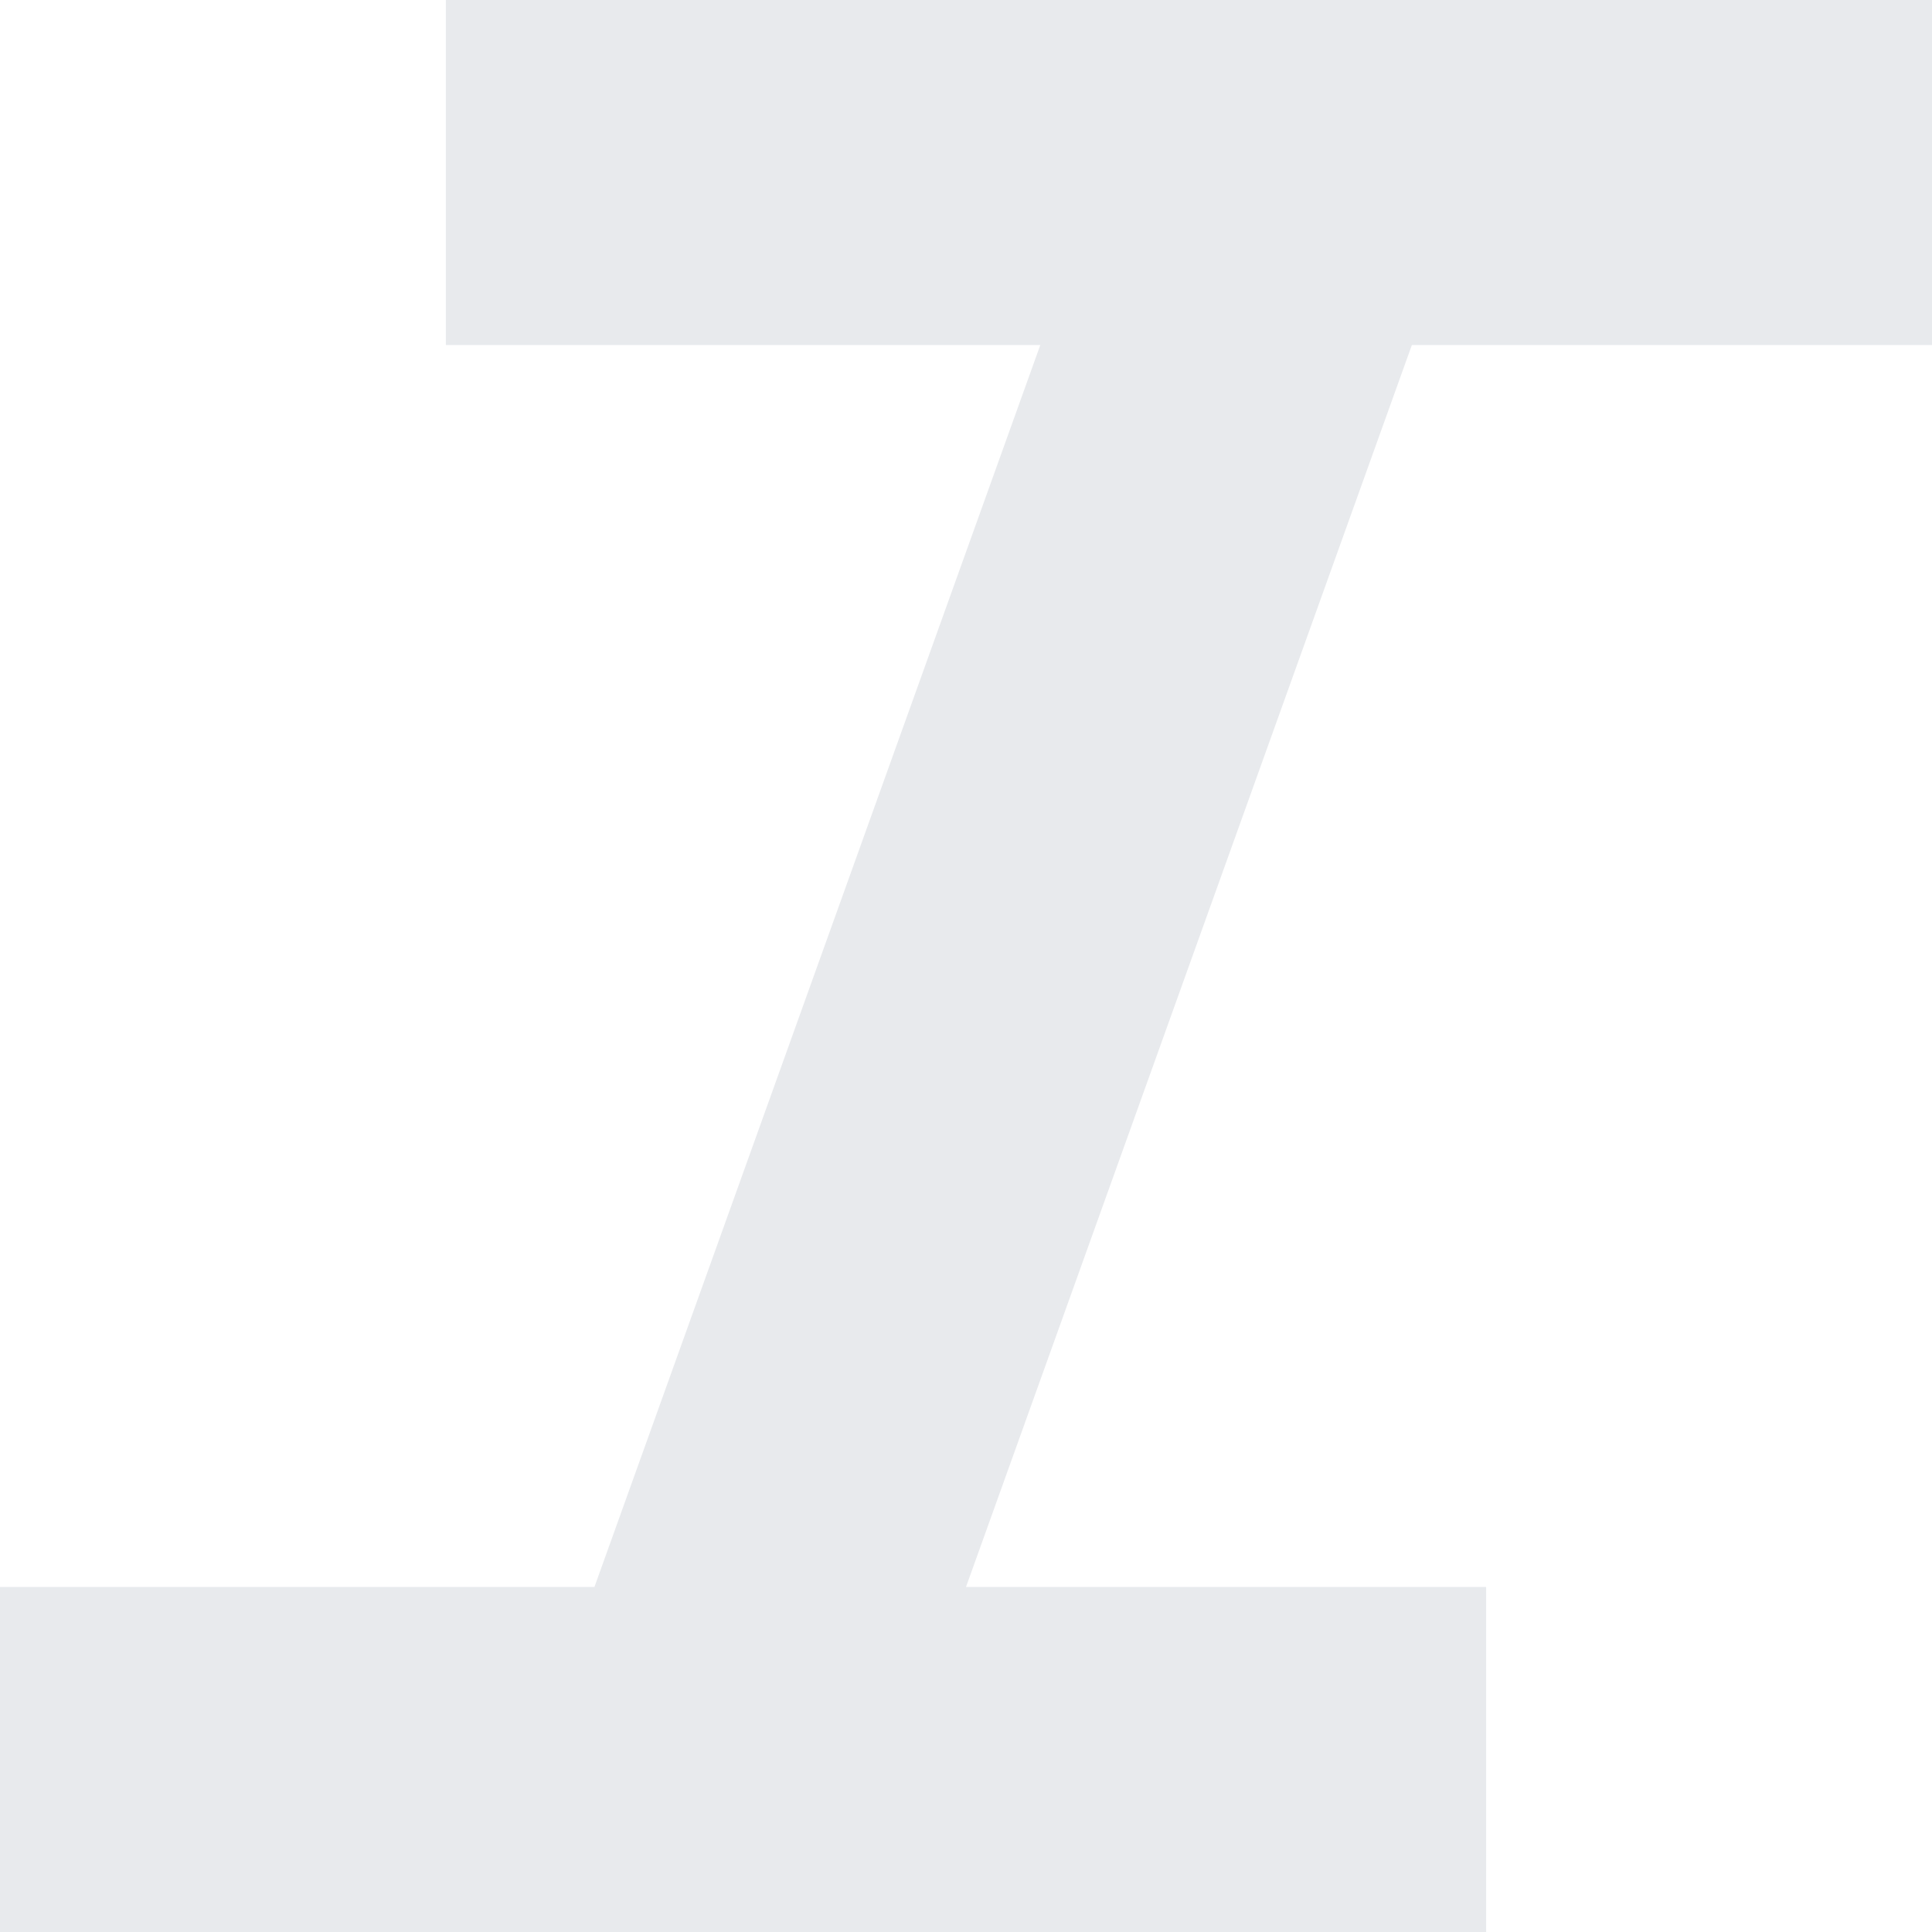 <svg width="22" height="22" viewBox="0 0 22 22" fill="none" xmlns="http://www.w3.org/2000/svg">
<path d="M0 22V18.071H6.769L11.846 3.929H5.077V0H22V3.929H16.077L11 18.071H16.923V22H0Z" fill="#E8EAED"/>
</svg>
